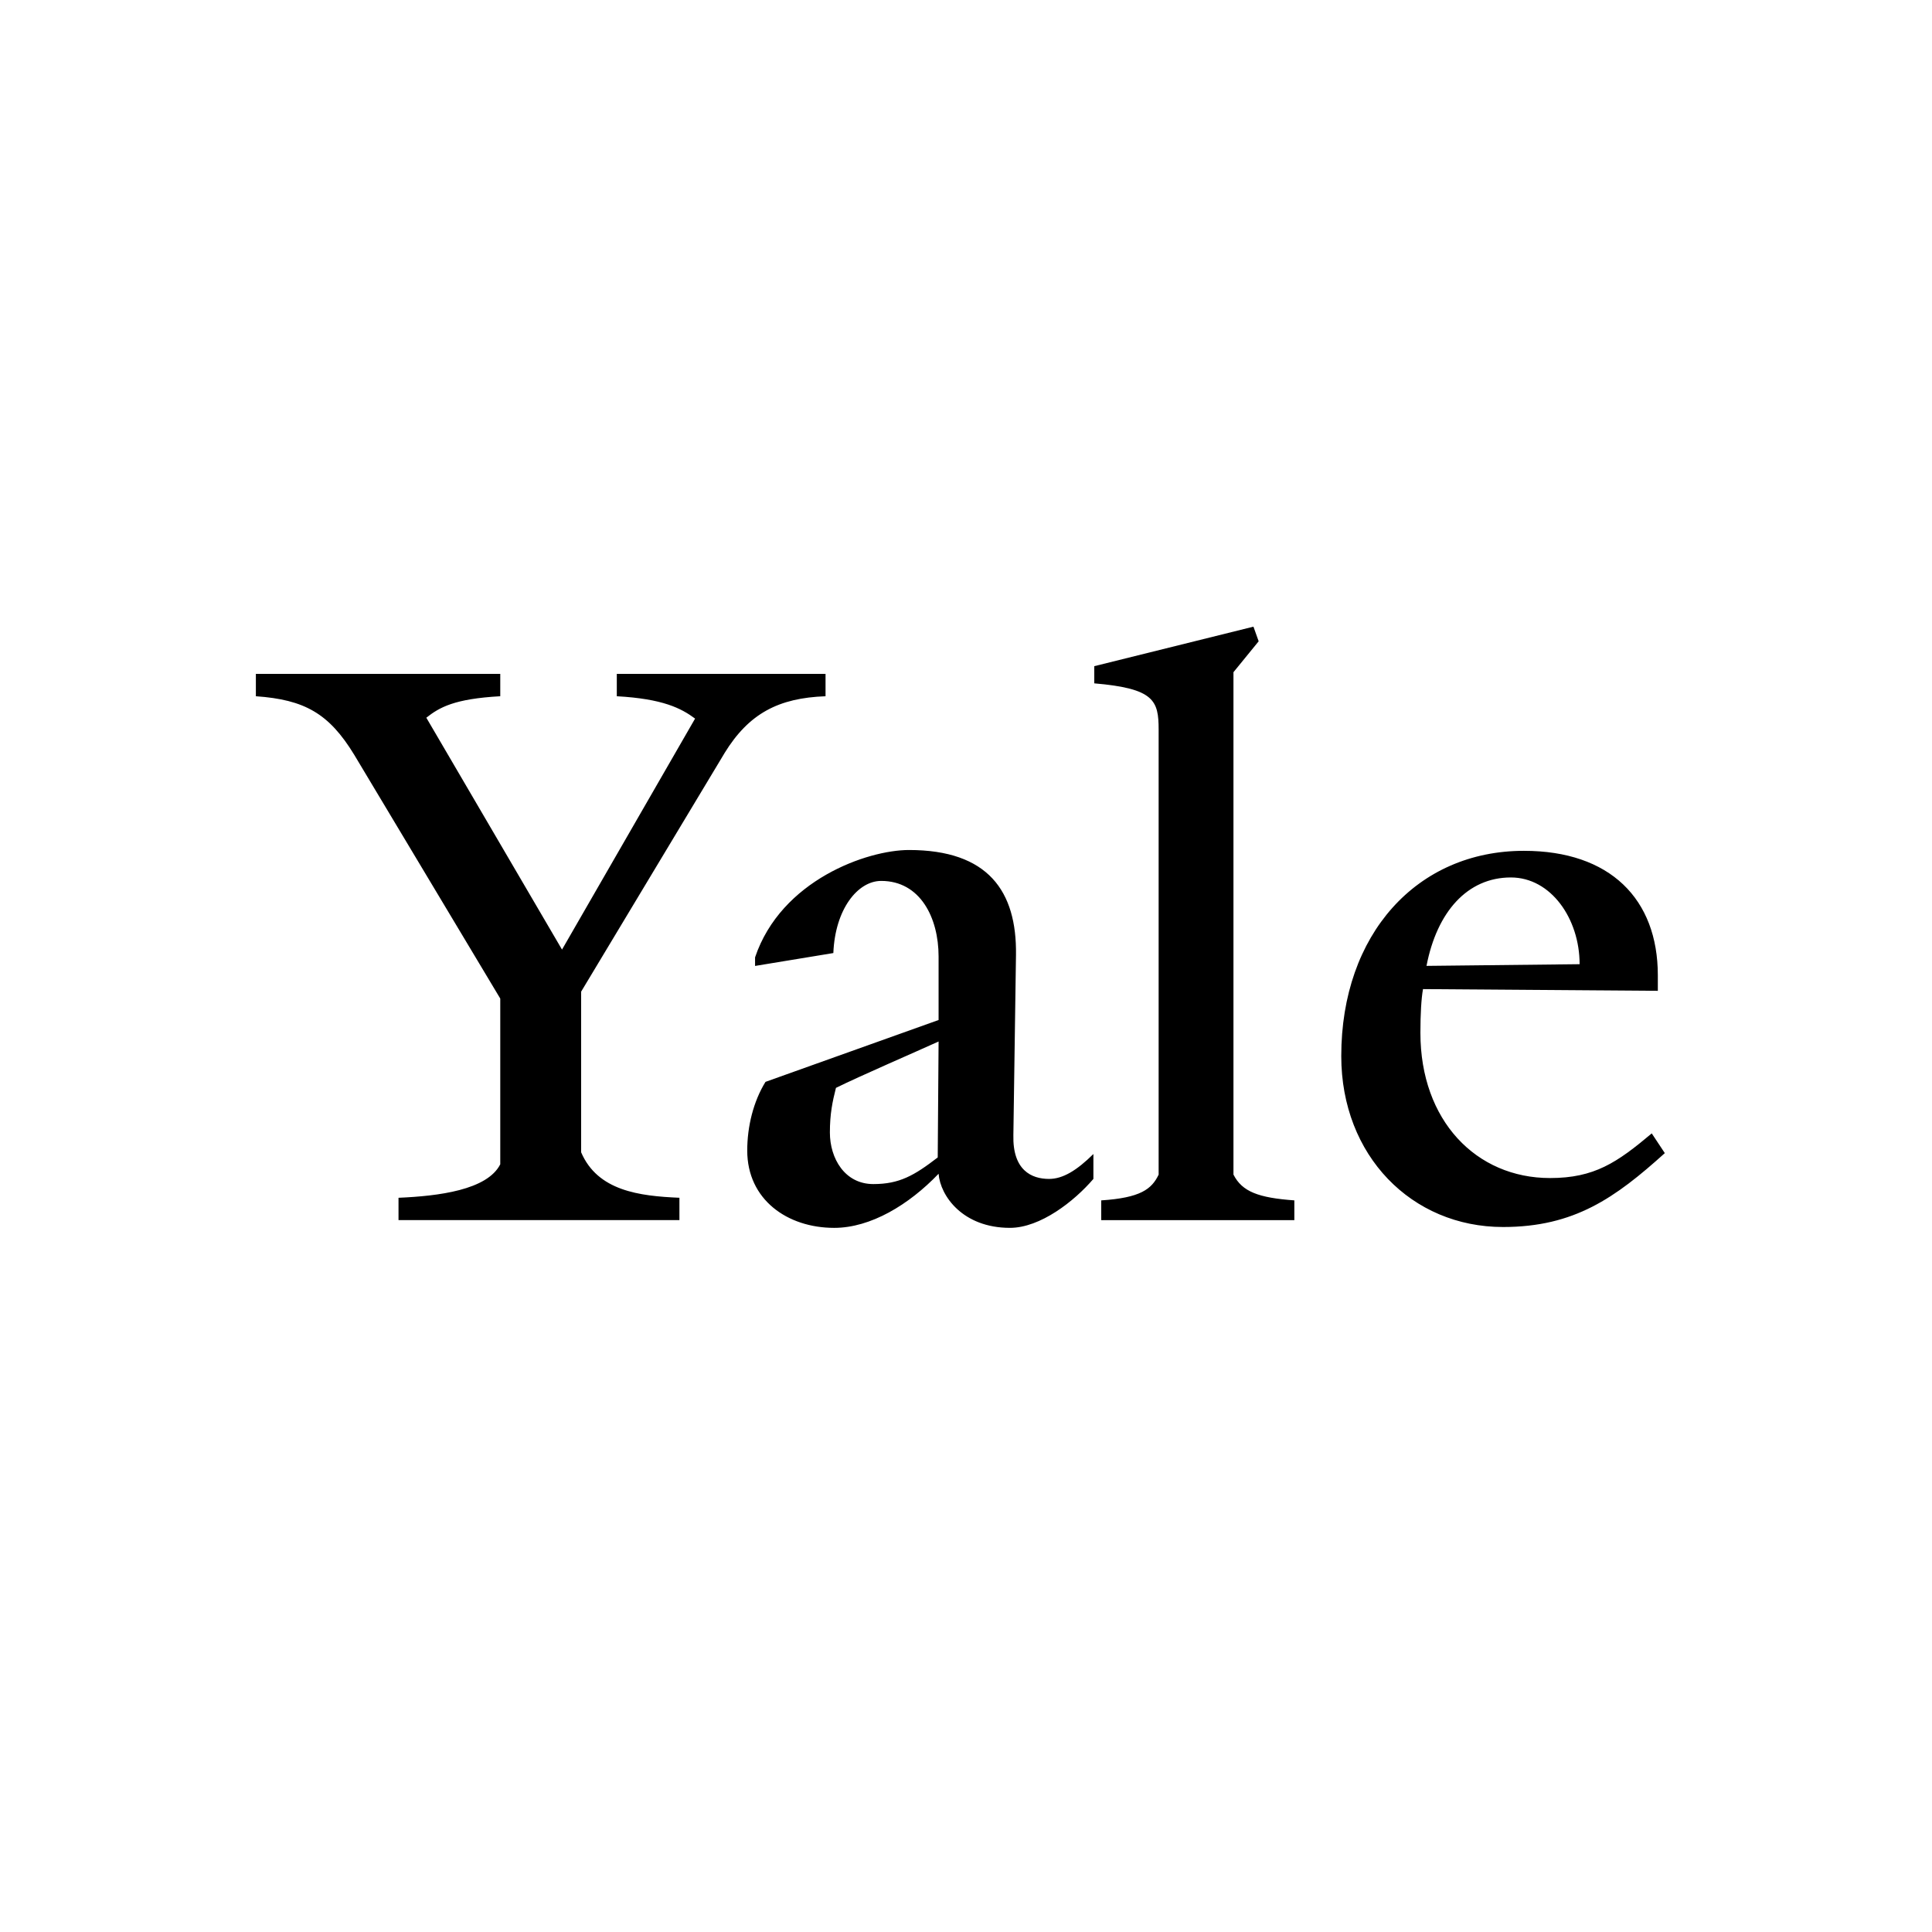 <svg version="1.1" xmlns="http://www.w3.org/2000/svg" xmlns:xlink="http://www.w3.org/1999/xlink" x="0px" y="0px"
	 viewBox="0 0 512 512" style="enable-background:new 0 0 512 512;" xml:space="preserve">
<title>Yale</title>
<g id="Yale">
	<path d="M192.038,199.536l-38.032,63.262v42.566c4.381,10.241,15.444,11.603,26.048,12.055v5.921h-74.445v-5.917
		c10.597-0.455,23.505-2.048,26.965-8.876v-43.92L93.85,199.987c-6.675-10.928-13.132-14.569-26.041-15.476v-5.921h64.766v5.921
		c-12.215,0.676-16.134,2.959-19.594,5.69l35.958,61.448l35.265-61.217c-3.688-2.738-8.527-5.242-20.746-5.921v-5.921h55.317v5.921
		c-12.446,0.455-20.284,4.552-26.741,15.021L192.038,199.536z M267.639,325.394c-12.446,0-18.442-8.421-18.904-14.338
		c-7.841,8.197-17.979,14.341-27.659,14.341c-12.446,0-23.05-7.51-23.05-20.483c0-6.372,1.614-12.979,4.836-18.207l45.873-16.393
		V253.48c0-10.241-4.843-20.028-15.213-20.028c-6.223,0-12.218,7.503-12.677,19.117l-20.746,3.414v-2.276
		c6.916-20.483,29.735-28.448,40.795-28.448c20.981,0,28.58,10.917,28.352,27.765l-0.693,47.793
		c-0.228,9.335,4.836,11.61,9.452,11.61c3.691,0,7.379-2.276,11.756-6.6v6.596c-5.067,5.917-14.057,12.972-22.126,12.972
		L267.639,325.394z M221.536,288.294c-0.917,3.641-1.607,6.828-1.607,11.842c0,6.828,3.919,13.655,11.521,13.655
		c6.916,0,10.835-2.276,17.058-7.059l0.228-30.724c-5.995,2.727-20.746,9.103-27.204,12.29L221.536,288.294z M291.838,323.349
		v-5.234c10.369-0.683,13.371-2.959,15.213-6.828V193.384c0-7.738-1.156-10.924-17.058-12.29v-4.552l42.185-10.469l1.38,3.876
		l-6.678,8.19v133.137c2.304,4.559,6.685,6.152,16.134,6.835v5.234h-51.175V323.349z M398.32,325.17
		c-24.199,0-42.871-18.893-42.871-45.297c0-32.317,20.056-54.396,48.405-54.396c22.815,0,35.489,12.748,35.489,33v4.1l-62.23-0.455
		c-0.455,2.503-0.69,6.604-0.69,11.607c0,23.221,14.758,38.465,34.351,38.465c11.749,0,17.745-4.089,26.955-11.831l3.464,5.227
		C428.052,317.432,417.224,325.17,398.32,325.17z M400.396,232.535c-11.522,0-19.594,9.103-22.357,23.434l40.574-0.448
		c0-12.062-7.61-22.986-18.214-22.986H400.396z"/>
</g>
</svg>
